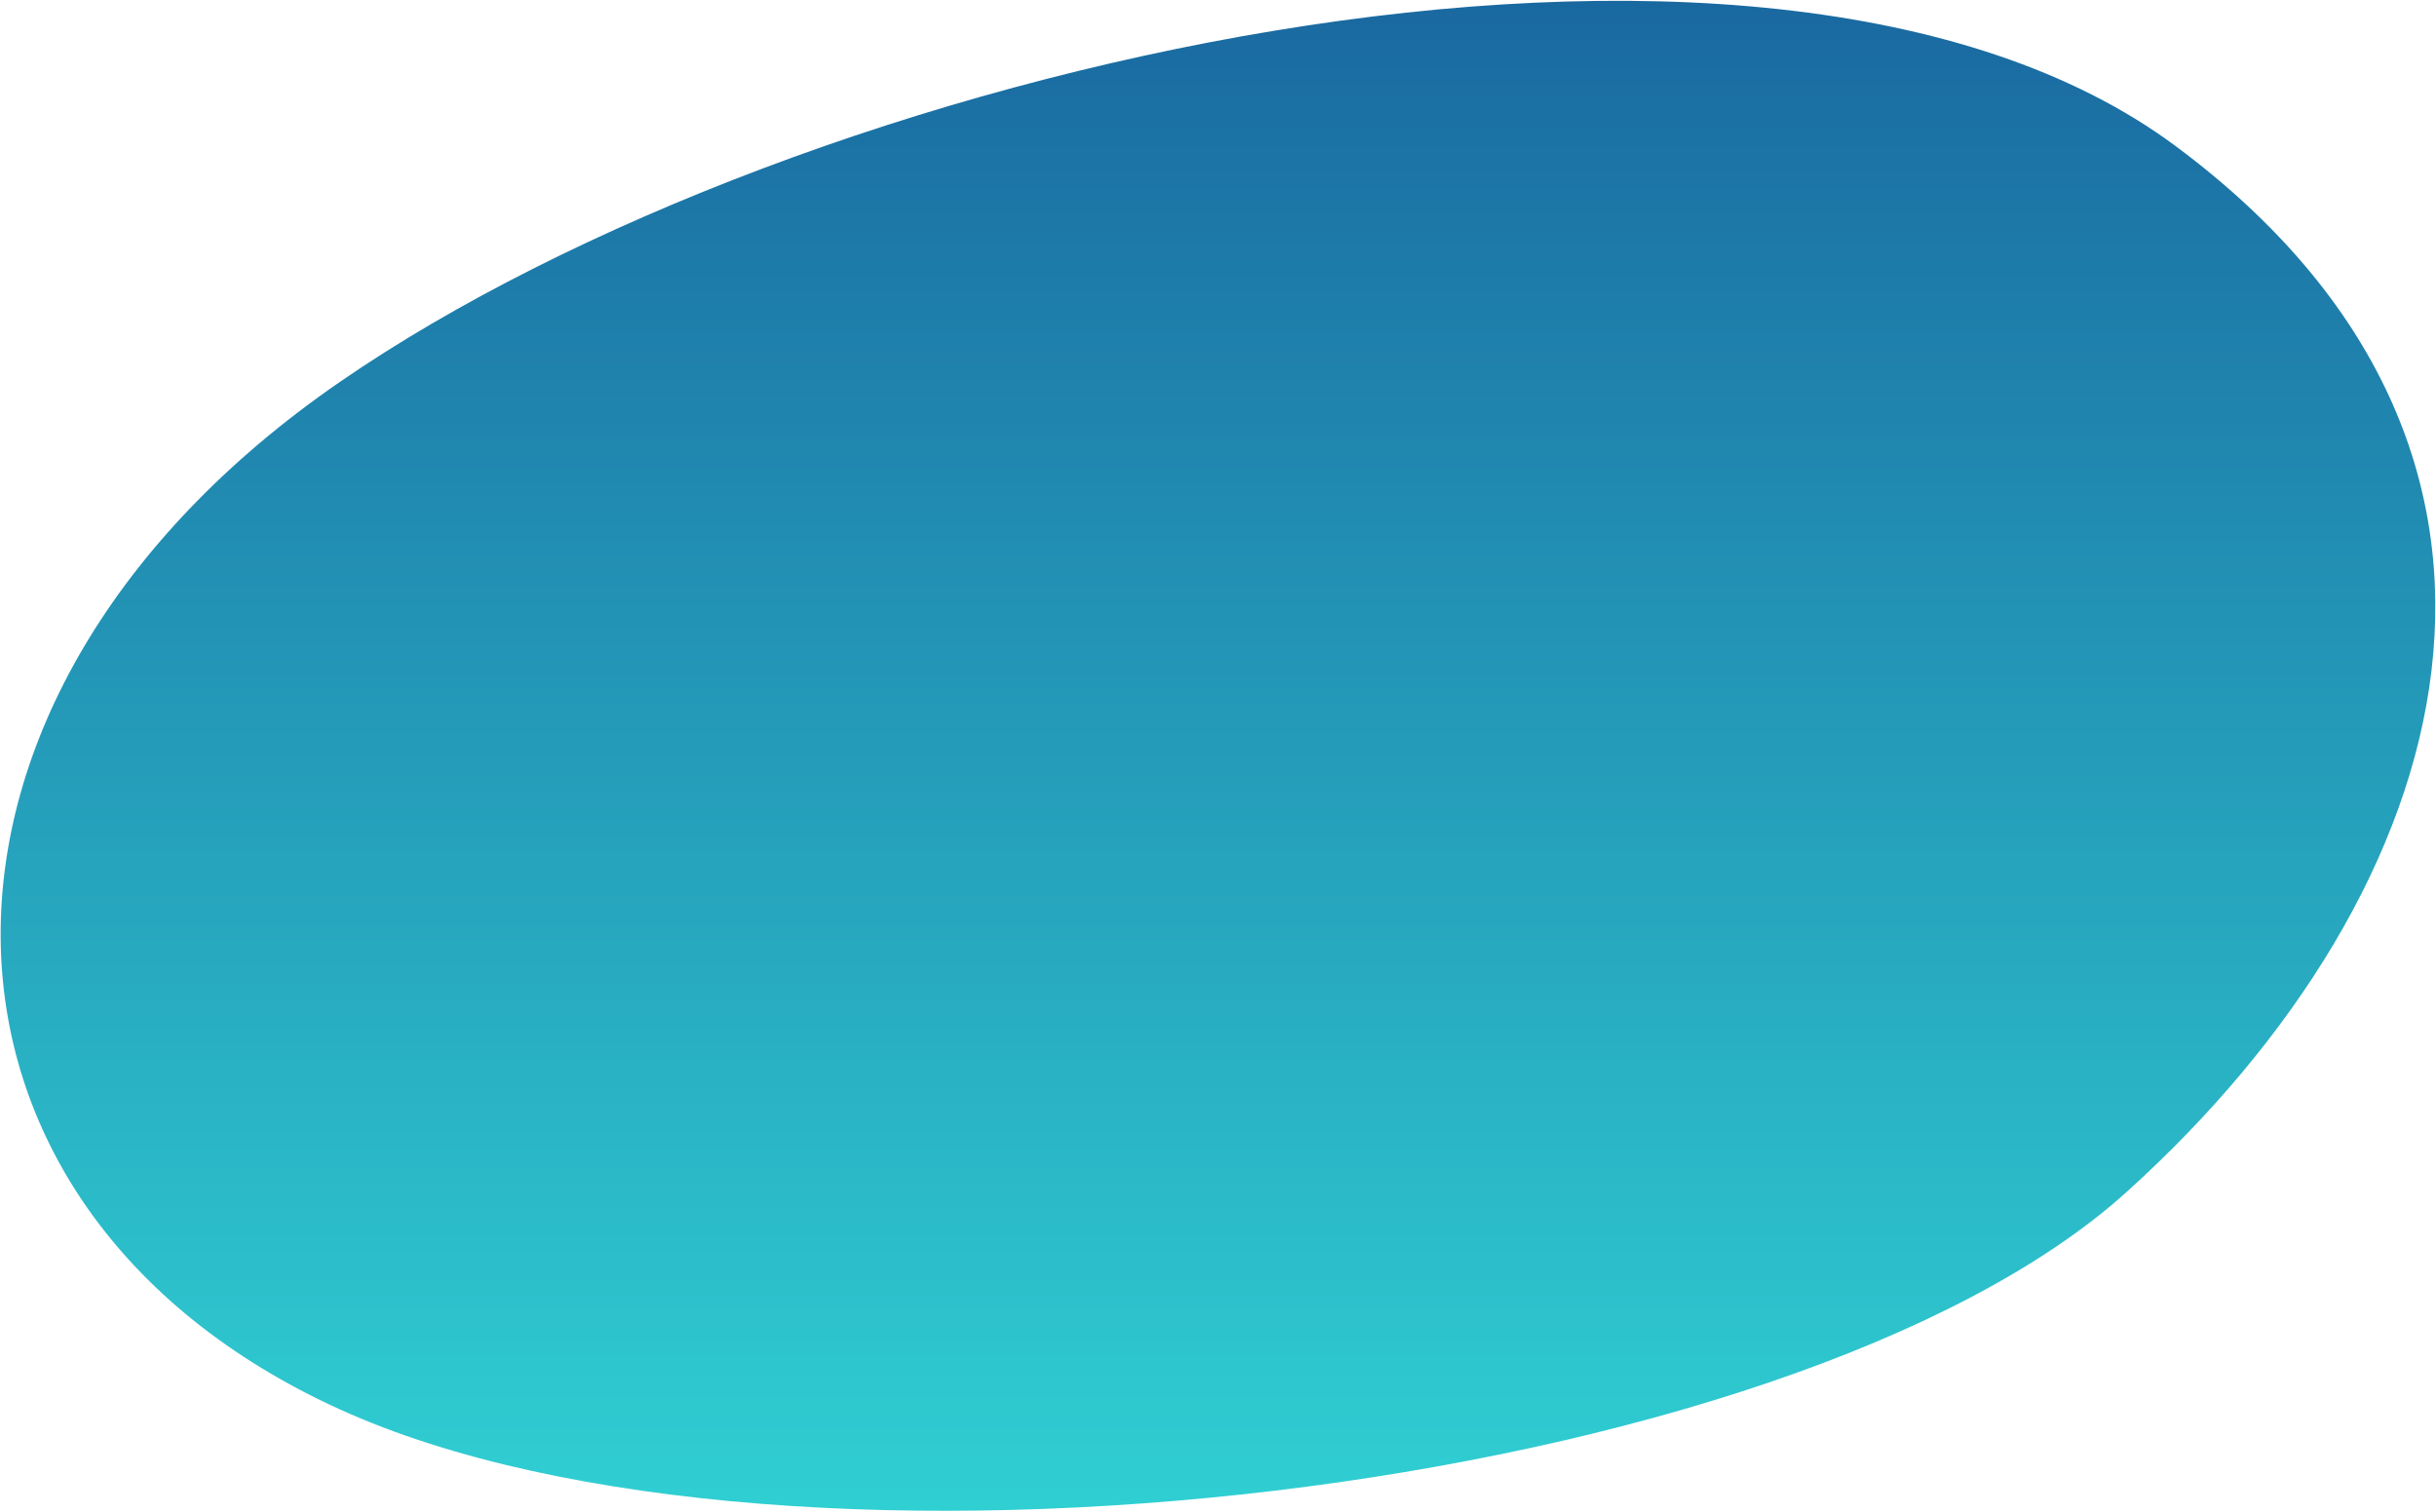 <svg xmlns="http://www.w3.org/2000/svg" xmlns:xlink="http://www.w3.org/1999/xlink" width="1891.752" height="1174.114" viewBox="0 0 1891.752 1174.114">
  <defs>
    <linearGradient id="linear-gradient" x1="0.5" x2="0.5" y2="1" gradientUnits="objectBoundingBox">
      <stop offset="0" stop-color="#175e9b"/>
      <stop offset="1" stop-color="#31d6d6"/>
    </linearGradient>
  </defs>
  <path id="Rectangle" d="M0,275.319c356.3-245.37,1104.987-420.9,1425.2-183.163s223.06,577.173-38.228,812.832S346.744,1231.053,0,1073.635-356.3,520.688,0,275.319Z" transform="translate(264.155 21.168)" stroke="rgba(0,0,0,0)" stroke-width="1" fill="url(#linear-gradient)"/>
</svg>
